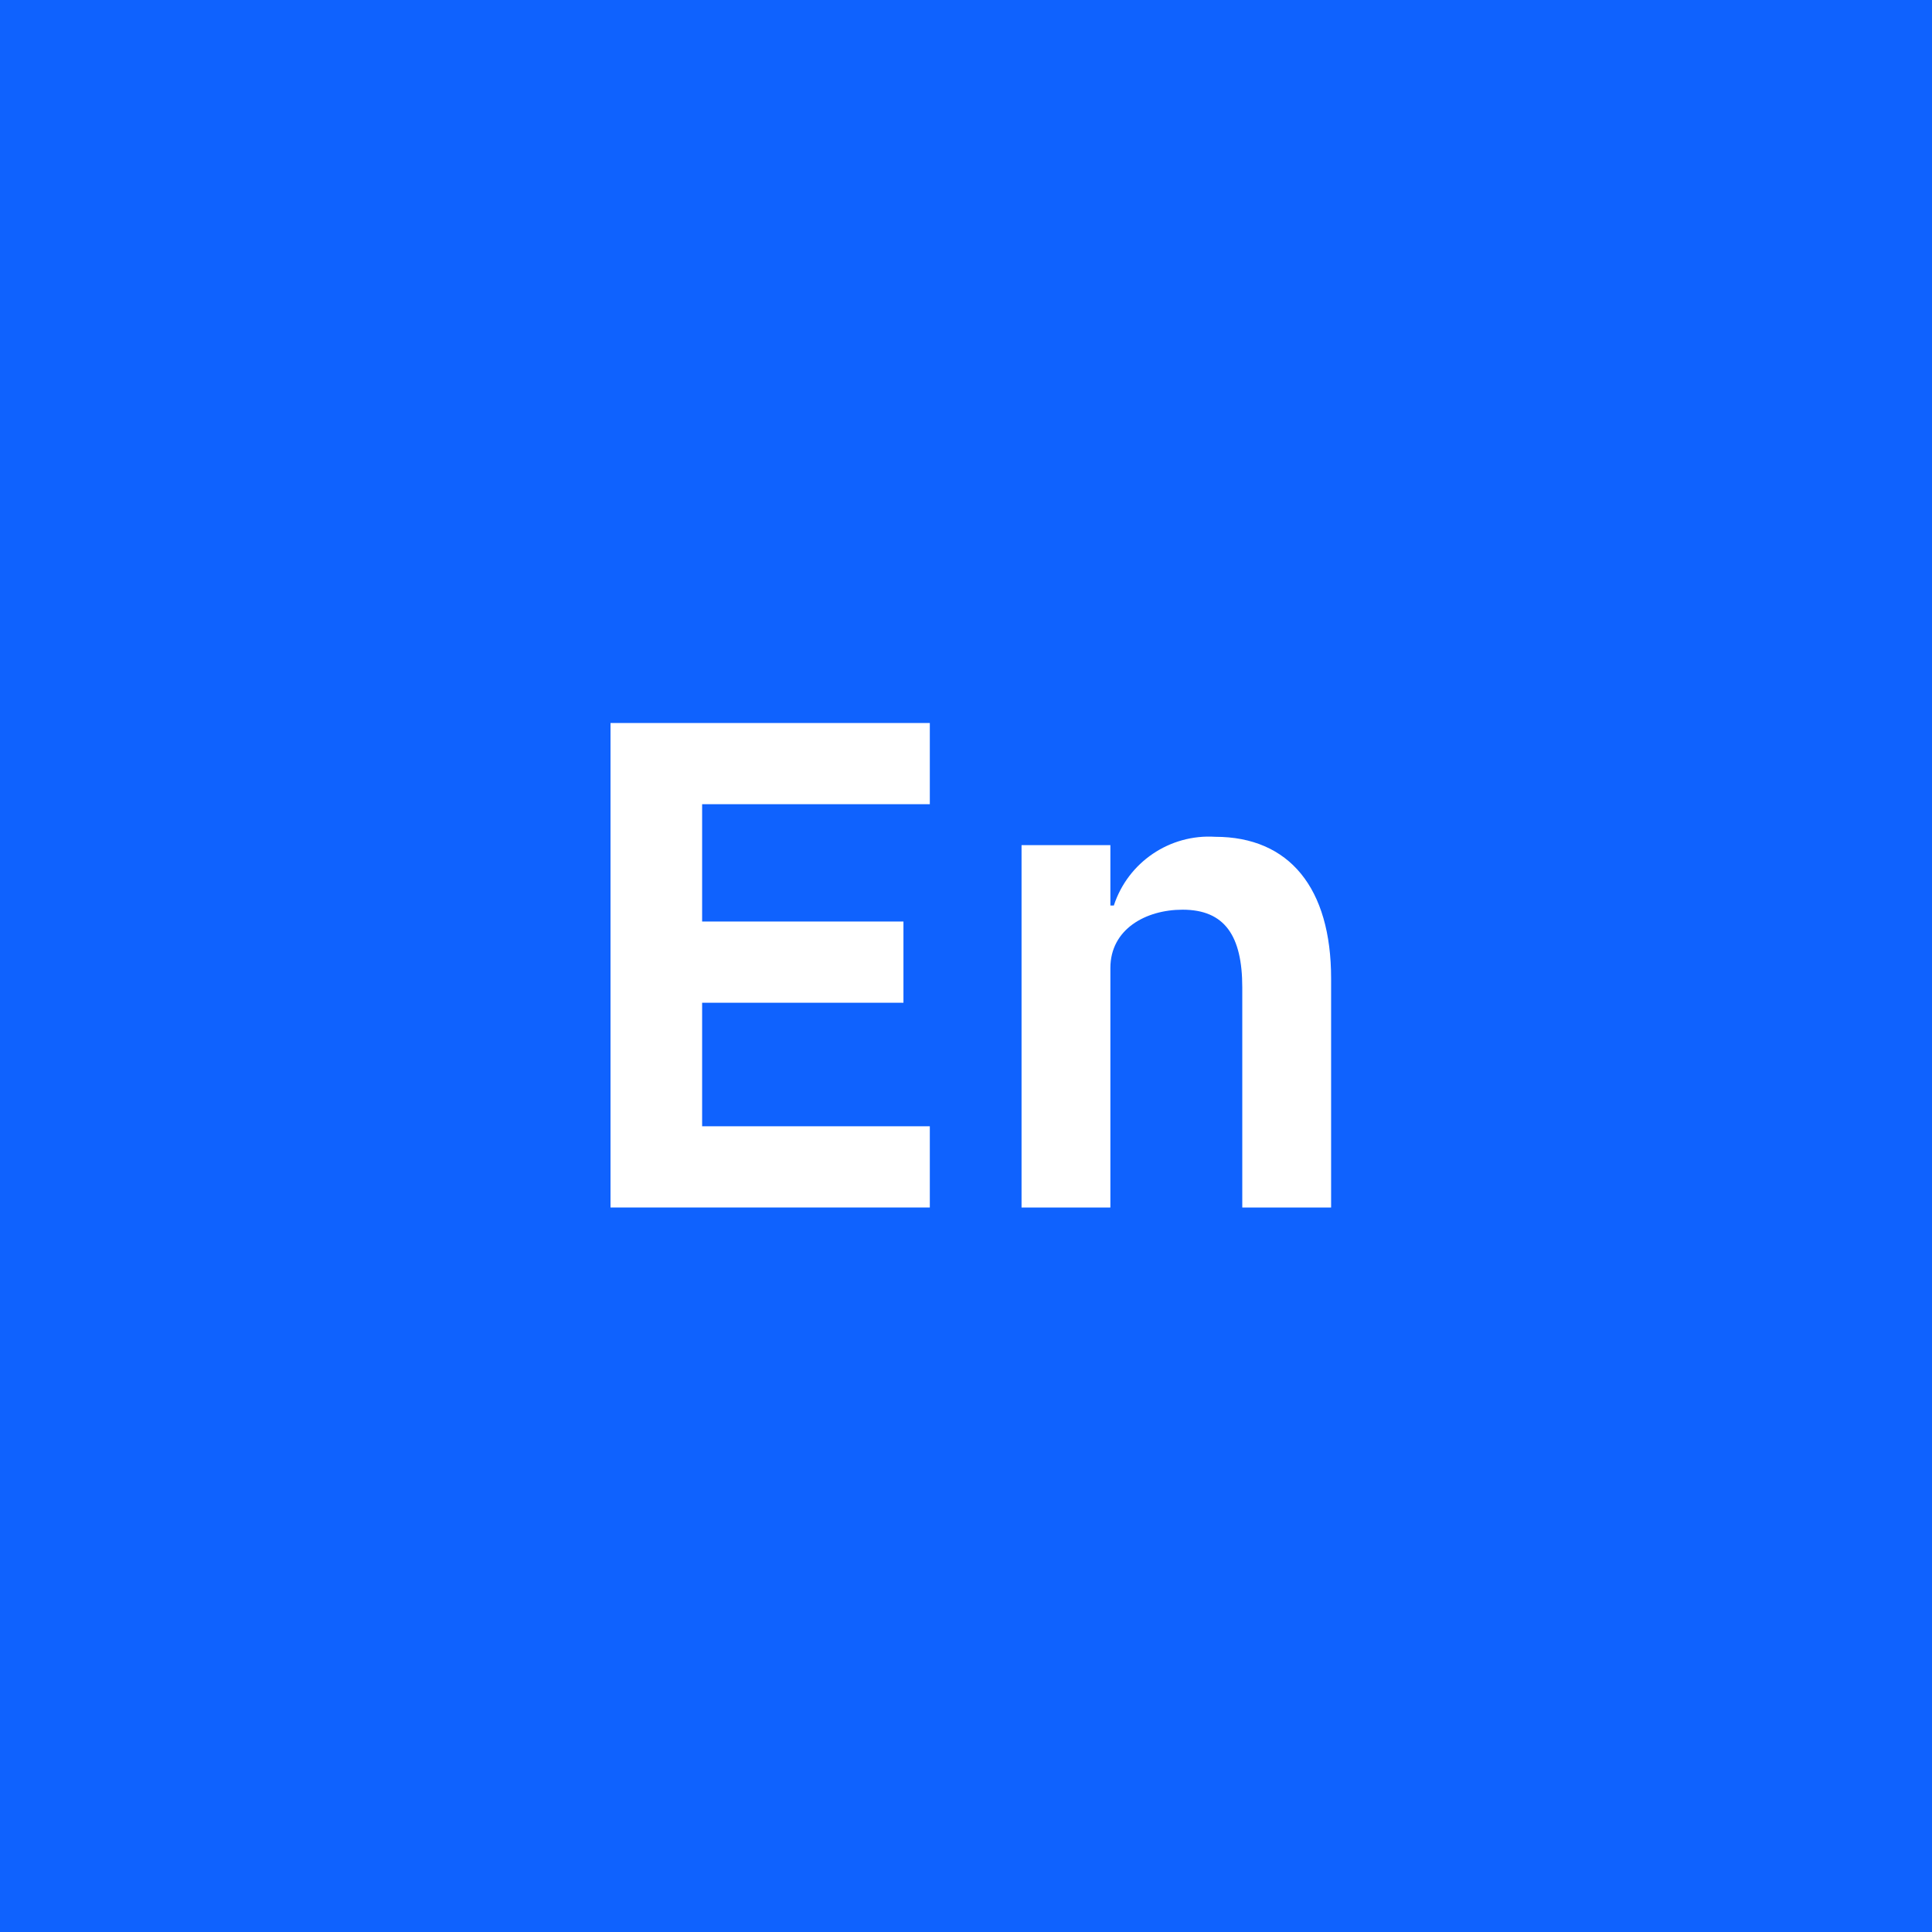 <?xml version="1.0" encoding="UTF-8"?>
<svg width="48px" height="48px" viewBox="0 0 48 48" version="1.1" xmlns="http://www.w3.org/2000/svg" xmlns:xlink="http://www.w3.org/1999/xlink">
    <title>database--enterprisedb</title>
    <g id="V2-Icons" stroke="none" stroke-width="1" fill="none" fill-rule="evenodd">
        <g id="IBM-/-Cloud-/-Data-" transform="translate(-1024, -49)">
            <g id="database--enterprisedb" transform="translate(1024, 49)">
                <rect id="Rectangle-Copy-12" fill="#0F62FE" x="0" y="0" width="48" height="48"></rect>
                <g transform="translate(12, 12)">
                    <path d="M13.38,18 L13.38,8.997 L15.587,8.997 L15.587,10.497 L15.673,10.497 C16.025,9.421 17.061,8.719 18.191,8.79 C20.036,8.79 21.071,10.066 21.071,12.308 L21.071,18 L18.864,18 L18.864,12.533 C18.864,11.257 18.433,10.601 17.381,10.601 C16.467,10.601 15.587,11.084 15.587,12.05 L15.587,18 L13.38,18 Z" id="Path" fill="#FFFFFF" fill-rule="nonzero"></path>
                    <polygon id="Path" fill="#FFFFFF" fill-rule="nonzero" points="3.168 18 3.168 5.963 11.101 5.963 11.101 7.98 5.444 7.98 5.444 10.895 10.446 10.895 10.446 12.913 5.444 12.913 5.444 15.982 11.101 15.982 11.101 18"></polygon>
                    <rect id="_Transparent_Rectangle_" x="0" y="0" width="24" height="24"></rect>
                </g>
            </g>
        </g>
    </g>
</svg>